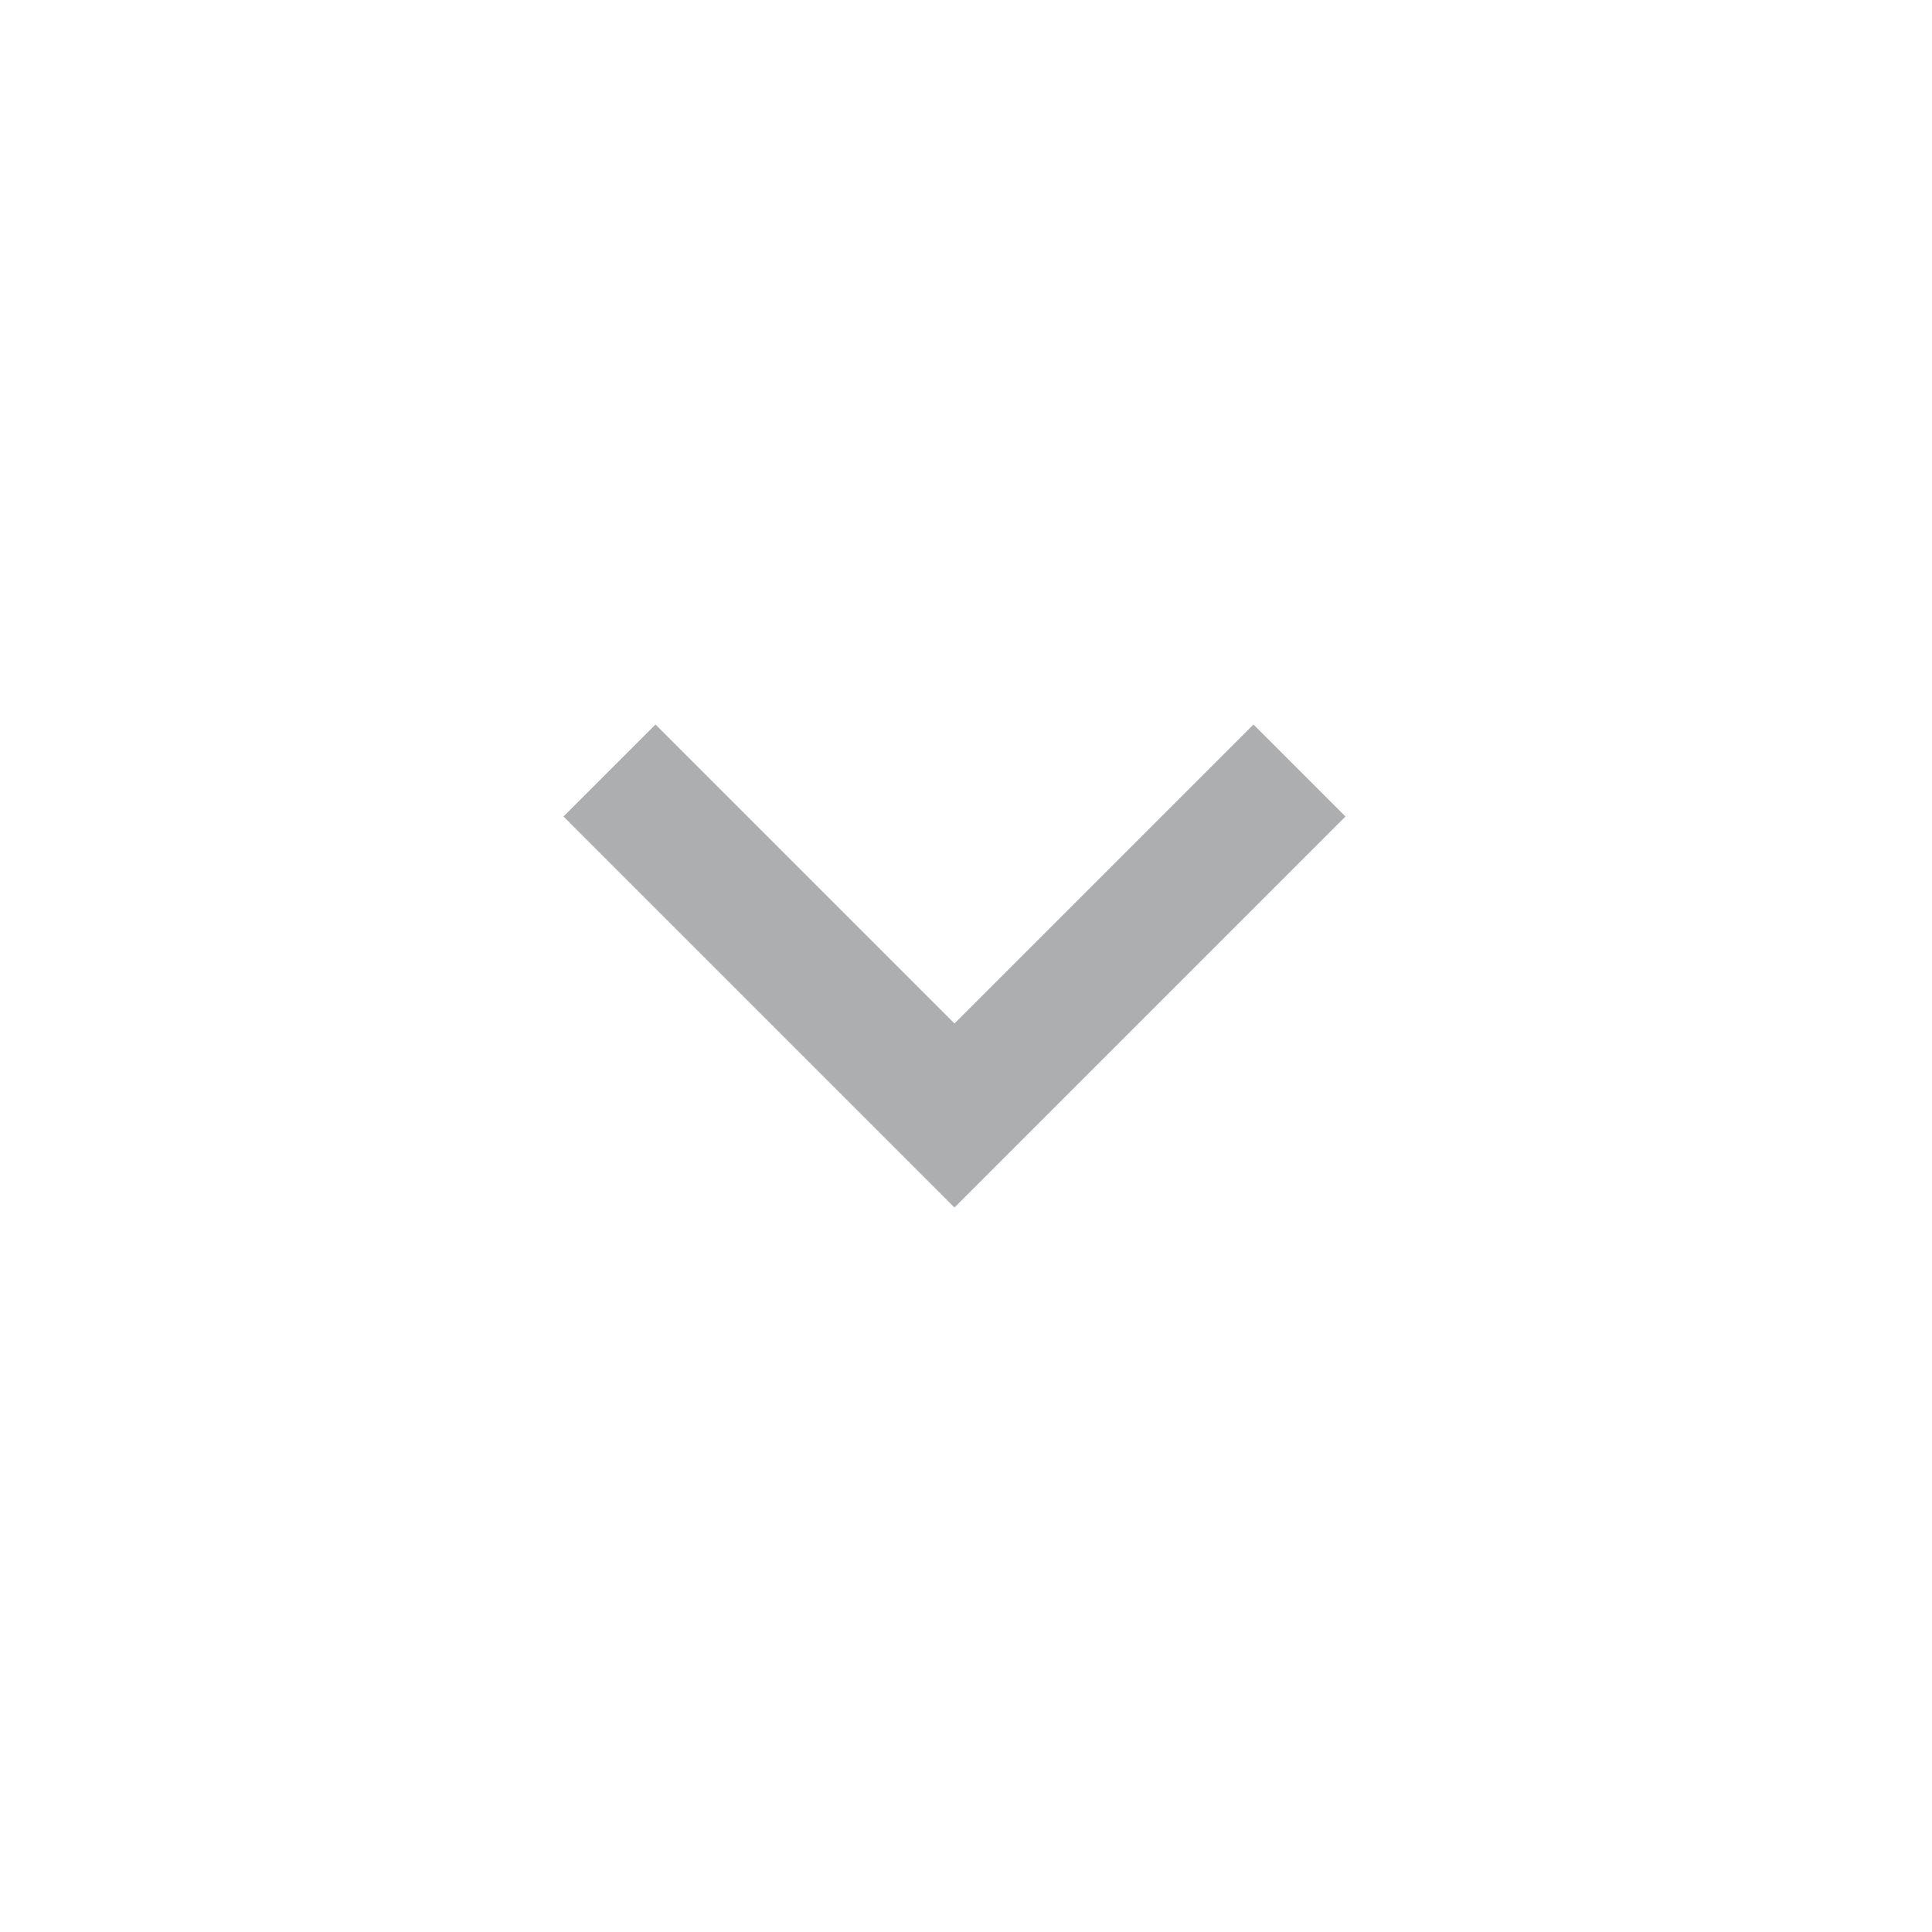 <svg width="24" height="24" viewBox="0 0 24 24" fill="none" xmlns="http://www.w3.org/2000/svg">
<path d="M16.714 10.143L11.857 15L7 10.143L8.143 9L11.857 12.714L15.571 9L16.714 10.143Z" fill="#ADAEAF"/>
</svg>
